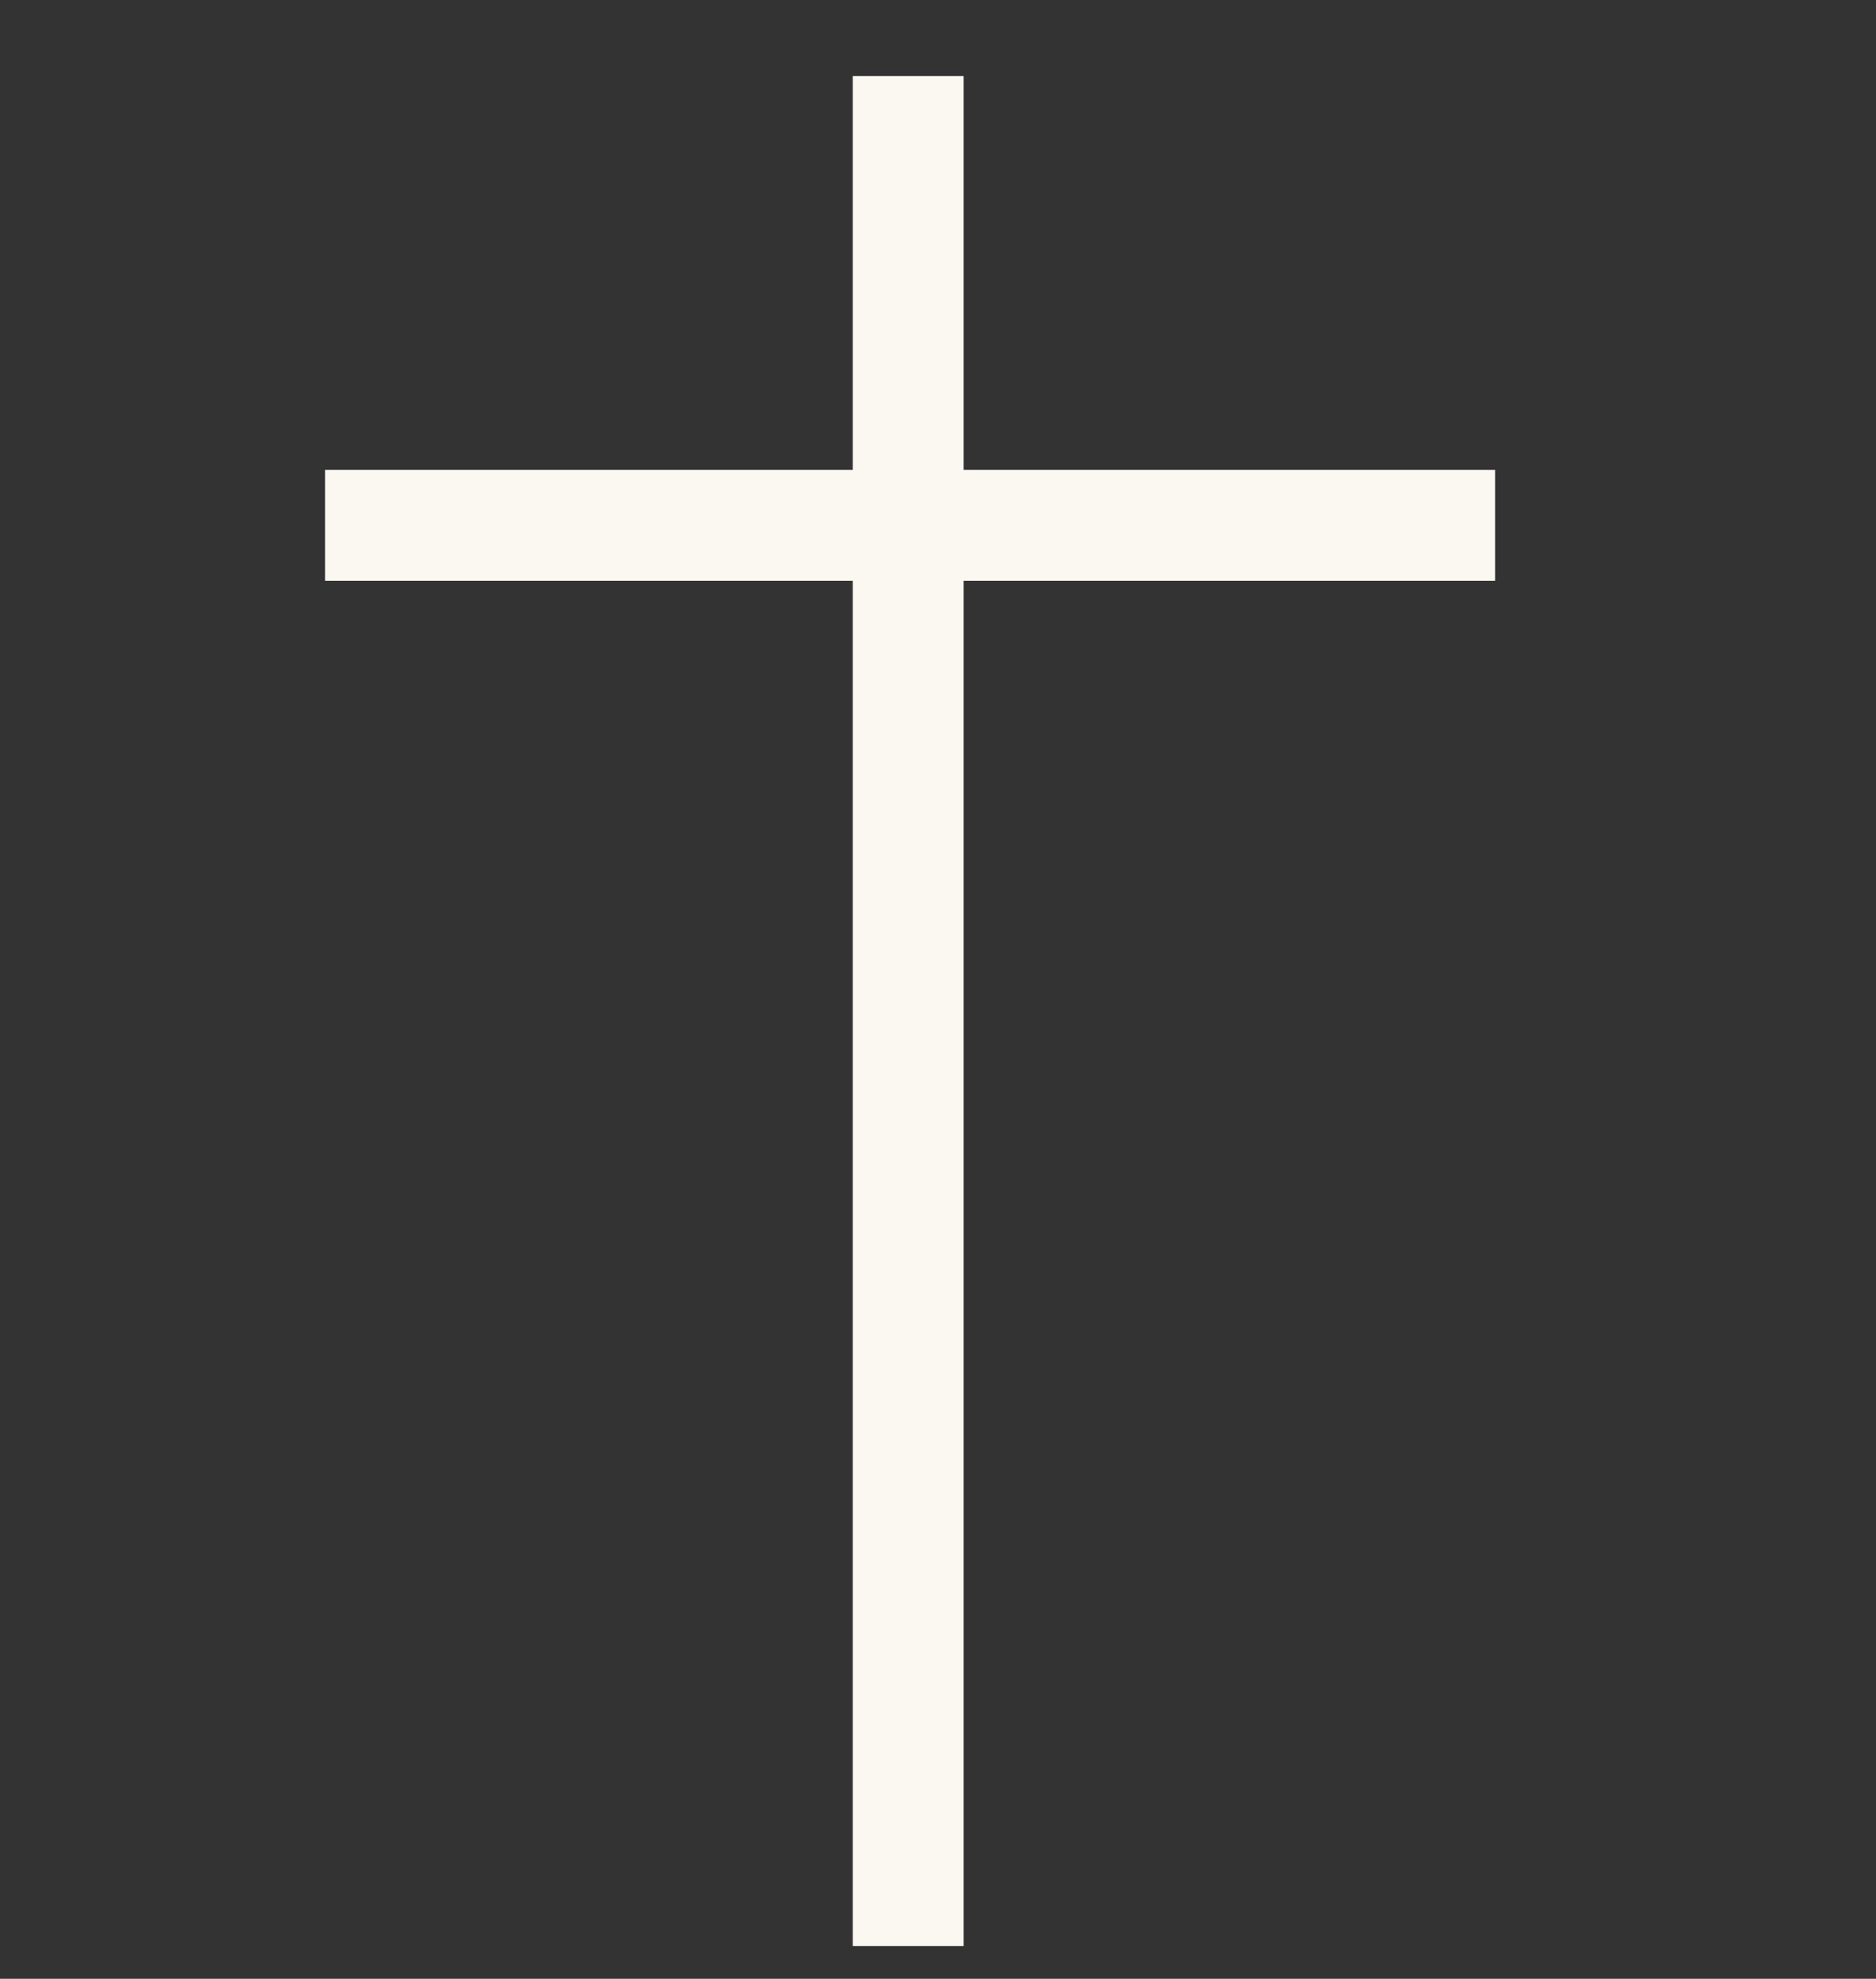 <?xml version="1.0" encoding="utf-8"?>
<!-- Generator: Adobe Illustrator 15.1.0, SVG Export Plug-In . SVG Version: 6.00 Build 0)  -->
<!DOCTYPE svg PUBLIC "-//W3C//DTD SVG 1.1//EN" "http://www.w3.org/Graphics/SVG/1.1/DTD/svg11.dtd">
<svg version="1.1" id="Layer_1" xmlns="http://www.w3.org/2000/svg" xmlns:xlink="http://www.w3.org/1999/xlink" x="0px" y="0px"
	 width="1024px" height="1080px" viewBox="0 0 1024 1080" enable-background="new 0 0 1024 1080" xml:space="preserve">
<rect x="0" y="0" width="1024" height="1080" fill="#333333" stroke="none"/>
<polygon fill="#FBF8F2" points="816.12,256.477 526.005,256.477 526.005,41.5 465.478,41.5 465.478,256.477 177.451,256.477 
	177.451,317.004 465.478,317.004 465.478,1062.118 526.005,1062.118 526.005,317.004 816.12,317.004 "/>
</svg>
